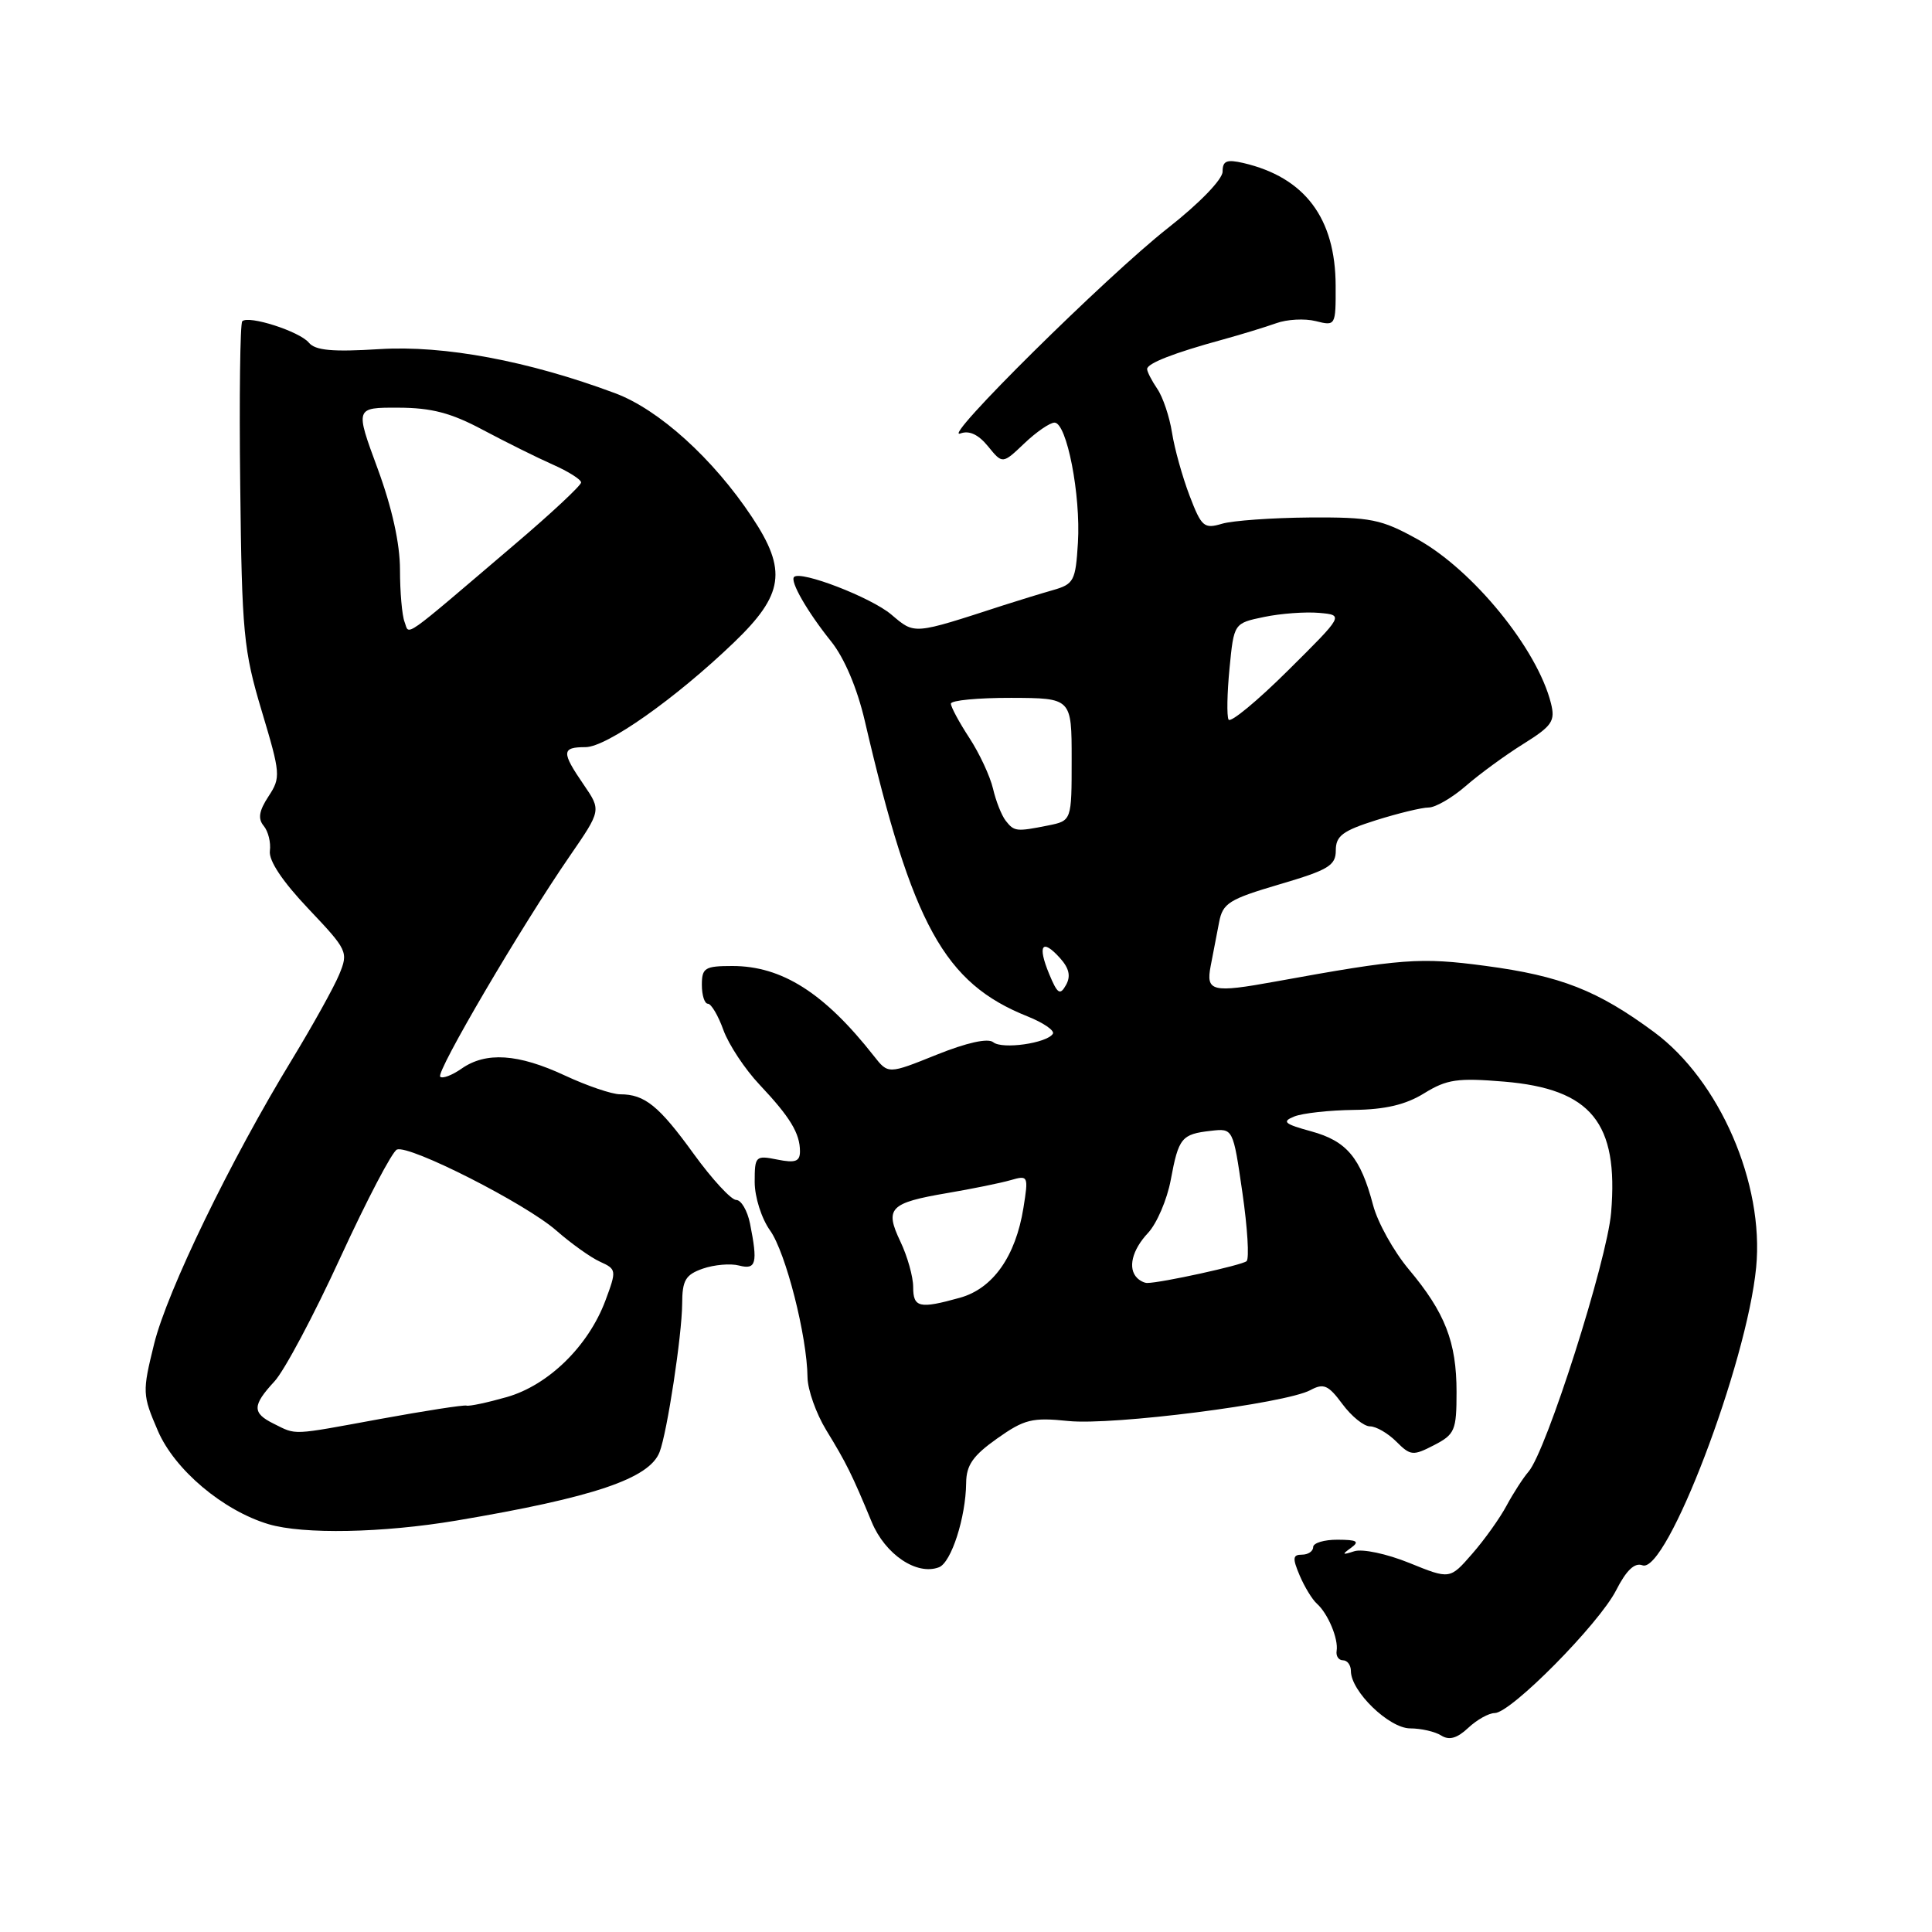 <?xml version="1.0" encoding="UTF-8" standalone="no"?>
<!DOCTYPE svg PUBLIC "-//W3C//DTD SVG 1.1//EN" "http://www.w3.org/Graphics/SVG/1.1/DTD/svg11.dtd" >
<svg xmlns="http://www.w3.org/2000/svg" xmlns:xlink="http://www.w3.org/1999/xlink" version="1.1" viewBox="0 0 256 256">
 <g >
 <path fill="currentColor"
d=" M 198.06 226.99 C 200.22 226.97 211.86 215.19 214.14 210.73 C 215.50 208.06 216.60 207.02 217.63 207.41 C 220.81 208.63 231.46 180.73 232.70 167.93 C 233.78 156.82 227.86 143.18 219.18 136.76 C 211.68 131.22 206.81 129.31 196.81 127.98 C 188.17 126.83 185.77 127.01 169.00 130.06 C 160.59 131.59 159.77 131.39 160.42 128.00 C 160.74 126.35 161.24 123.74 161.54 122.19 C 162.02 119.67 162.86 119.15 169.54 117.18 C 176.03 115.27 177.00 114.69 177.00 112.68 C 177.00 110.76 177.91 110.08 182.34 108.68 C 185.27 107.76 188.41 107.00 189.30 107.00 C 190.20 107.00 192.41 105.72 194.22 104.15 C 196.02 102.58 199.45 100.07 201.84 98.58 C 205.68 96.18 206.10 95.55 205.51 93.19 C 203.71 85.99 195.17 75.52 187.80 71.44 C 183.01 68.79 181.64 68.52 173.50 68.57 C 168.55 68.61 163.34 68.98 161.92 69.40 C 159.54 70.11 159.20 69.81 157.62 65.67 C 156.68 63.20 155.63 59.45 155.30 57.34 C 154.97 55.23 154.09 52.61 153.35 51.53 C 152.61 50.44 152.00 49.26 152.00 48.90 C 152.00 48.15 155.52 46.77 162.00 45.00 C 164.47 44.32 167.67 43.34 169.10 42.83 C 170.52 42.31 172.89 42.18 174.35 42.55 C 176.97 43.21 177.00 43.16 176.98 37.86 C 176.96 28.90 172.89 23.50 164.75 21.60 C 162.54 21.09 162.00 21.31 162.00 22.74 C 162.00 23.77 158.91 26.96 154.75 30.22 C 146.59 36.64 124.55 58.45 127.25 57.44 C 128.42 57.00 129.64 57.57 130.92 59.14 C 132.84 61.50 132.84 61.50 135.73 58.75 C 137.31 57.24 139.12 56.00 139.73 56.00 C 141.35 56.00 143.22 65.58 142.83 71.92 C 142.52 76.98 142.30 77.40 139.50 78.20 C 137.85 78.67 134.93 79.57 133.00 80.19 C 120.86 84.13 121.27 84.10 118.09 81.42 C 115.40 79.15 106.10 75.57 105.22 76.45 C 104.65 77.02 106.97 81.06 110.15 85.02 C 111.89 87.20 113.58 91.19 114.59 95.52 C 120.88 122.57 125.12 130.27 136.16 134.68 C 138.26 135.52 139.77 136.56 139.51 136.98 C 138.74 138.23 132.80 139.08 131.61 138.10 C 130.91 137.53 128.11 138.15 124.10 139.76 C 117.69 142.34 117.69 142.34 115.79 139.92 C 109.23 131.57 103.61 128.00 97.04 128.00 C 93.40 128.00 93.00 128.25 93.00 130.50 C 93.00 131.88 93.36 133.00 93.80 133.00 C 94.24 133.00 95.17 134.57 95.86 136.50 C 96.56 138.42 98.71 141.68 100.65 143.73 C 104.70 148.03 106.00 150.17 106.00 152.56 C 106.00 153.90 105.39 154.13 103.00 153.65 C 100.11 153.07 100.00 153.19 100.00 156.62 C 100.00 158.61 100.90 161.46 102.05 163.06 C 104.12 165.98 106.94 177.03 107.00 182.50 C 107.02 184.15 108.14 187.30 109.48 189.50 C 112.15 193.86 112.90 195.38 115.51 201.68 C 117.29 205.97 121.48 208.80 124.42 207.67 C 126.05 207.04 127.97 201.07 128.02 196.50 C 128.04 194.14 128.92 192.88 132.11 190.62 C 135.74 188.05 136.77 187.80 141.56 188.29 C 147.44 188.90 170.30 185.98 173.63 184.20 C 175.39 183.25 176.01 183.52 177.88 186.05 C 179.08 187.67 180.72 189.00 181.53 189.00 C 182.34 189.00 183.91 189.91 185.02 191.02 C 186.90 192.90 187.23 192.93 190.02 191.49 C 192.78 190.06 193.00 189.54 193.00 184.44 C 193.00 177.82 191.48 173.92 186.66 168.18 C 184.67 165.80 182.54 161.98 181.94 159.68 C 180.28 153.39 178.45 151.20 173.75 149.91 C 170.17 148.93 169.81 148.62 171.50 147.94 C 172.60 147.50 176.15 147.11 179.38 147.07 C 183.55 147.02 186.27 146.38 188.72 144.86 C 191.72 143.01 193.14 142.81 199.30 143.32 C 210.84 144.29 214.49 148.76 213.48 160.69 C 212.94 167.05 204.90 192.29 202.54 195.00 C 201.83 195.82 200.52 197.85 199.63 199.50 C 198.75 201.15 196.70 204.03 195.07 205.89 C 192.12 209.28 192.12 209.28 186.75 207.10 C 183.74 205.88 180.52 205.20 179.44 205.55 C 177.85 206.07 177.77 205.99 179.00 205.11 C 180.19 204.25 179.84 204.03 177.25 204.02 C 175.46 204.01 174.00 204.45 174.00 205.00 C 174.00 205.55 173.33 206.00 172.52 206.00 C 171.29 206.00 171.24 206.46 172.21 208.75 C 172.85 210.26 173.88 211.95 174.50 212.50 C 175.96 213.80 177.37 217.16 177.11 218.75 C 177.00 219.44 177.38 220.00 177.96 220.00 C 178.53 220.00 179.00 220.64 179.00 221.42 C 179.00 224.11 184.05 229.00 186.84 229.02 C 188.30 229.02 190.17 229.45 190.98 229.97 C 192.03 230.63 193.08 230.33 194.55 228.95 C 195.69 227.88 197.27 226.99 198.06 226.99 Z  M 60.50 201.48 C 78.66 198.42 86.05 195.92 87.40 192.40 C 88.41 189.77 90.36 176.91 90.39 172.78 C 90.40 169.63 90.83 168.91 93.13 168.10 C 94.64 167.58 96.79 167.39 97.93 167.69 C 100.20 168.28 100.43 167.39 99.38 162.12 C 99.03 160.41 98.21 159.00 97.55 159.00 C 96.89 159.00 94.36 156.26 91.93 152.91 C 87.31 146.52 85.43 145.00 82.17 145.00 C 81.08 145.00 77.79 143.88 74.85 142.51 C 68.65 139.62 64.39 139.34 61.16 141.60 C 59.90 142.48 58.63 142.96 58.33 142.67 C 57.73 142.07 69.04 122.80 75.49 113.44 C 79.67 107.37 79.67 107.37 77.34 103.97 C 74.37 99.64 74.41 99.00 77.58 99.00 C 80.38 99.00 89.49 92.58 97.24 85.14 C 103.86 78.79 104.33 75.57 99.65 68.53 C 94.51 60.78 87.30 54.26 81.50 52.10 C 69.99 47.81 58.85 45.73 50.29 46.26 C 44.04 46.65 41.78 46.44 40.92 45.40 C 39.68 43.91 32.93 41.74 32.10 42.57 C 31.82 42.85 31.69 52.62 31.83 64.29 C 32.05 83.87 32.27 86.17 34.68 94.21 C 37.18 102.55 37.22 103.02 35.58 105.52 C 34.32 107.44 34.15 108.48 34.94 109.43 C 35.54 110.15 35.91 111.64 35.76 112.75 C 35.59 114.04 37.43 116.79 40.86 120.41 C 46.07 125.91 46.18 126.14 44.94 129.14 C 44.24 130.83 41.43 135.88 38.71 140.36 C 30.54 153.75 22.15 171.07 20.42 178.08 C 18.85 184.45 18.86 184.81 20.92 189.59 C 23.14 194.75 29.54 200.15 35.58 201.96 C 40.18 203.33 50.70 203.13 60.50 201.48 Z  M 121.00 170.53 C 121.00 169.18 120.24 166.47 119.31 164.52 C 117.20 160.09 117.87 159.39 125.50 158.09 C 128.80 157.53 132.58 156.76 133.90 156.38 C 136.25 155.70 136.29 155.80 135.61 160.05 C 134.58 166.48 131.56 170.75 127.19 171.96 C 121.81 173.46 121.00 173.27 121.00 170.53 Z  M 150.67 169.33 C 149.41 168.07 150.00 165.63 152.12 163.37 C 153.28 162.13 154.64 158.97 155.13 156.35 C 156.17 150.75 156.56 150.28 160.45 149.84 C 163.39 149.50 163.39 149.50 164.62 158.00 C 165.30 162.68 165.55 166.77 165.18 167.11 C 164.59 167.64 153.83 170.00 152.00 170.00 C 151.63 170.00 151.03 169.70 150.67 169.33 Z  M 139.02 129.06 C 137.45 125.26 138.07 124.31 140.43 126.92 C 141.67 128.29 141.91 129.34 141.25 130.52 C 140.46 131.93 140.12 131.71 139.02 129.06 Z  M 133.26 108.75 C 132.72 108.06 131.96 106.15 131.58 104.50 C 131.19 102.85 129.78 99.82 128.44 97.77 C 127.10 95.72 126.00 93.68 126.00 93.24 C 126.00 92.80 129.60 92.46 134.00 92.47 C 142.00 92.50 142.00 92.50 142.00 100.62 C 142.00 108.75 142.00 108.75 138.88 109.38 C 134.66 110.22 134.39 110.19 133.26 108.75 Z  M 162.79 95.35 C 162.54 94.88 162.60 91.82 162.92 88.54 C 163.50 82.58 163.50 82.58 167.50 81.75 C 169.70 81.29 172.98 81.05 174.79 81.21 C 178.07 81.50 178.07 81.50 170.66 88.85 C 166.58 92.90 163.04 95.82 162.79 95.35 Z  M 36.25 188.64 C 33.40 187.23 33.42 186.23 36.36 183.05 C 37.67 181.65 41.60 174.26 45.10 166.63 C 48.61 159.00 51.98 152.56 52.60 152.32 C 54.28 151.68 69.64 159.48 73.70 163.04 C 75.65 164.75 78.26 166.62 79.50 167.18 C 81.70 168.18 81.72 168.31 80.21 172.36 C 77.95 178.38 72.66 183.55 67.15 185.12 C 64.59 185.85 62.19 186.36 61.82 186.25 C 61.44 186.14 56.29 186.94 50.38 188.02 C 38.45 190.21 39.35 190.18 36.25 188.64 Z  M 53.61 82.42 C 53.27 81.55 53.00 78.43 53.00 75.49 C 53.00 72.03 51.95 67.29 50.03 62.07 C 47.05 54.00 47.05 54.00 52.78 54.02 C 57.17 54.03 59.78 54.71 64.00 56.97 C 67.03 58.58 71.19 60.65 73.25 61.56 C 75.31 62.47 77.00 63.54 77.00 63.93 C 77.00 64.32 73.08 67.99 68.28 72.07 C 52.94 85.14 54.29 84.19 53.61 82.42 Z "/>
</g>
</svg>